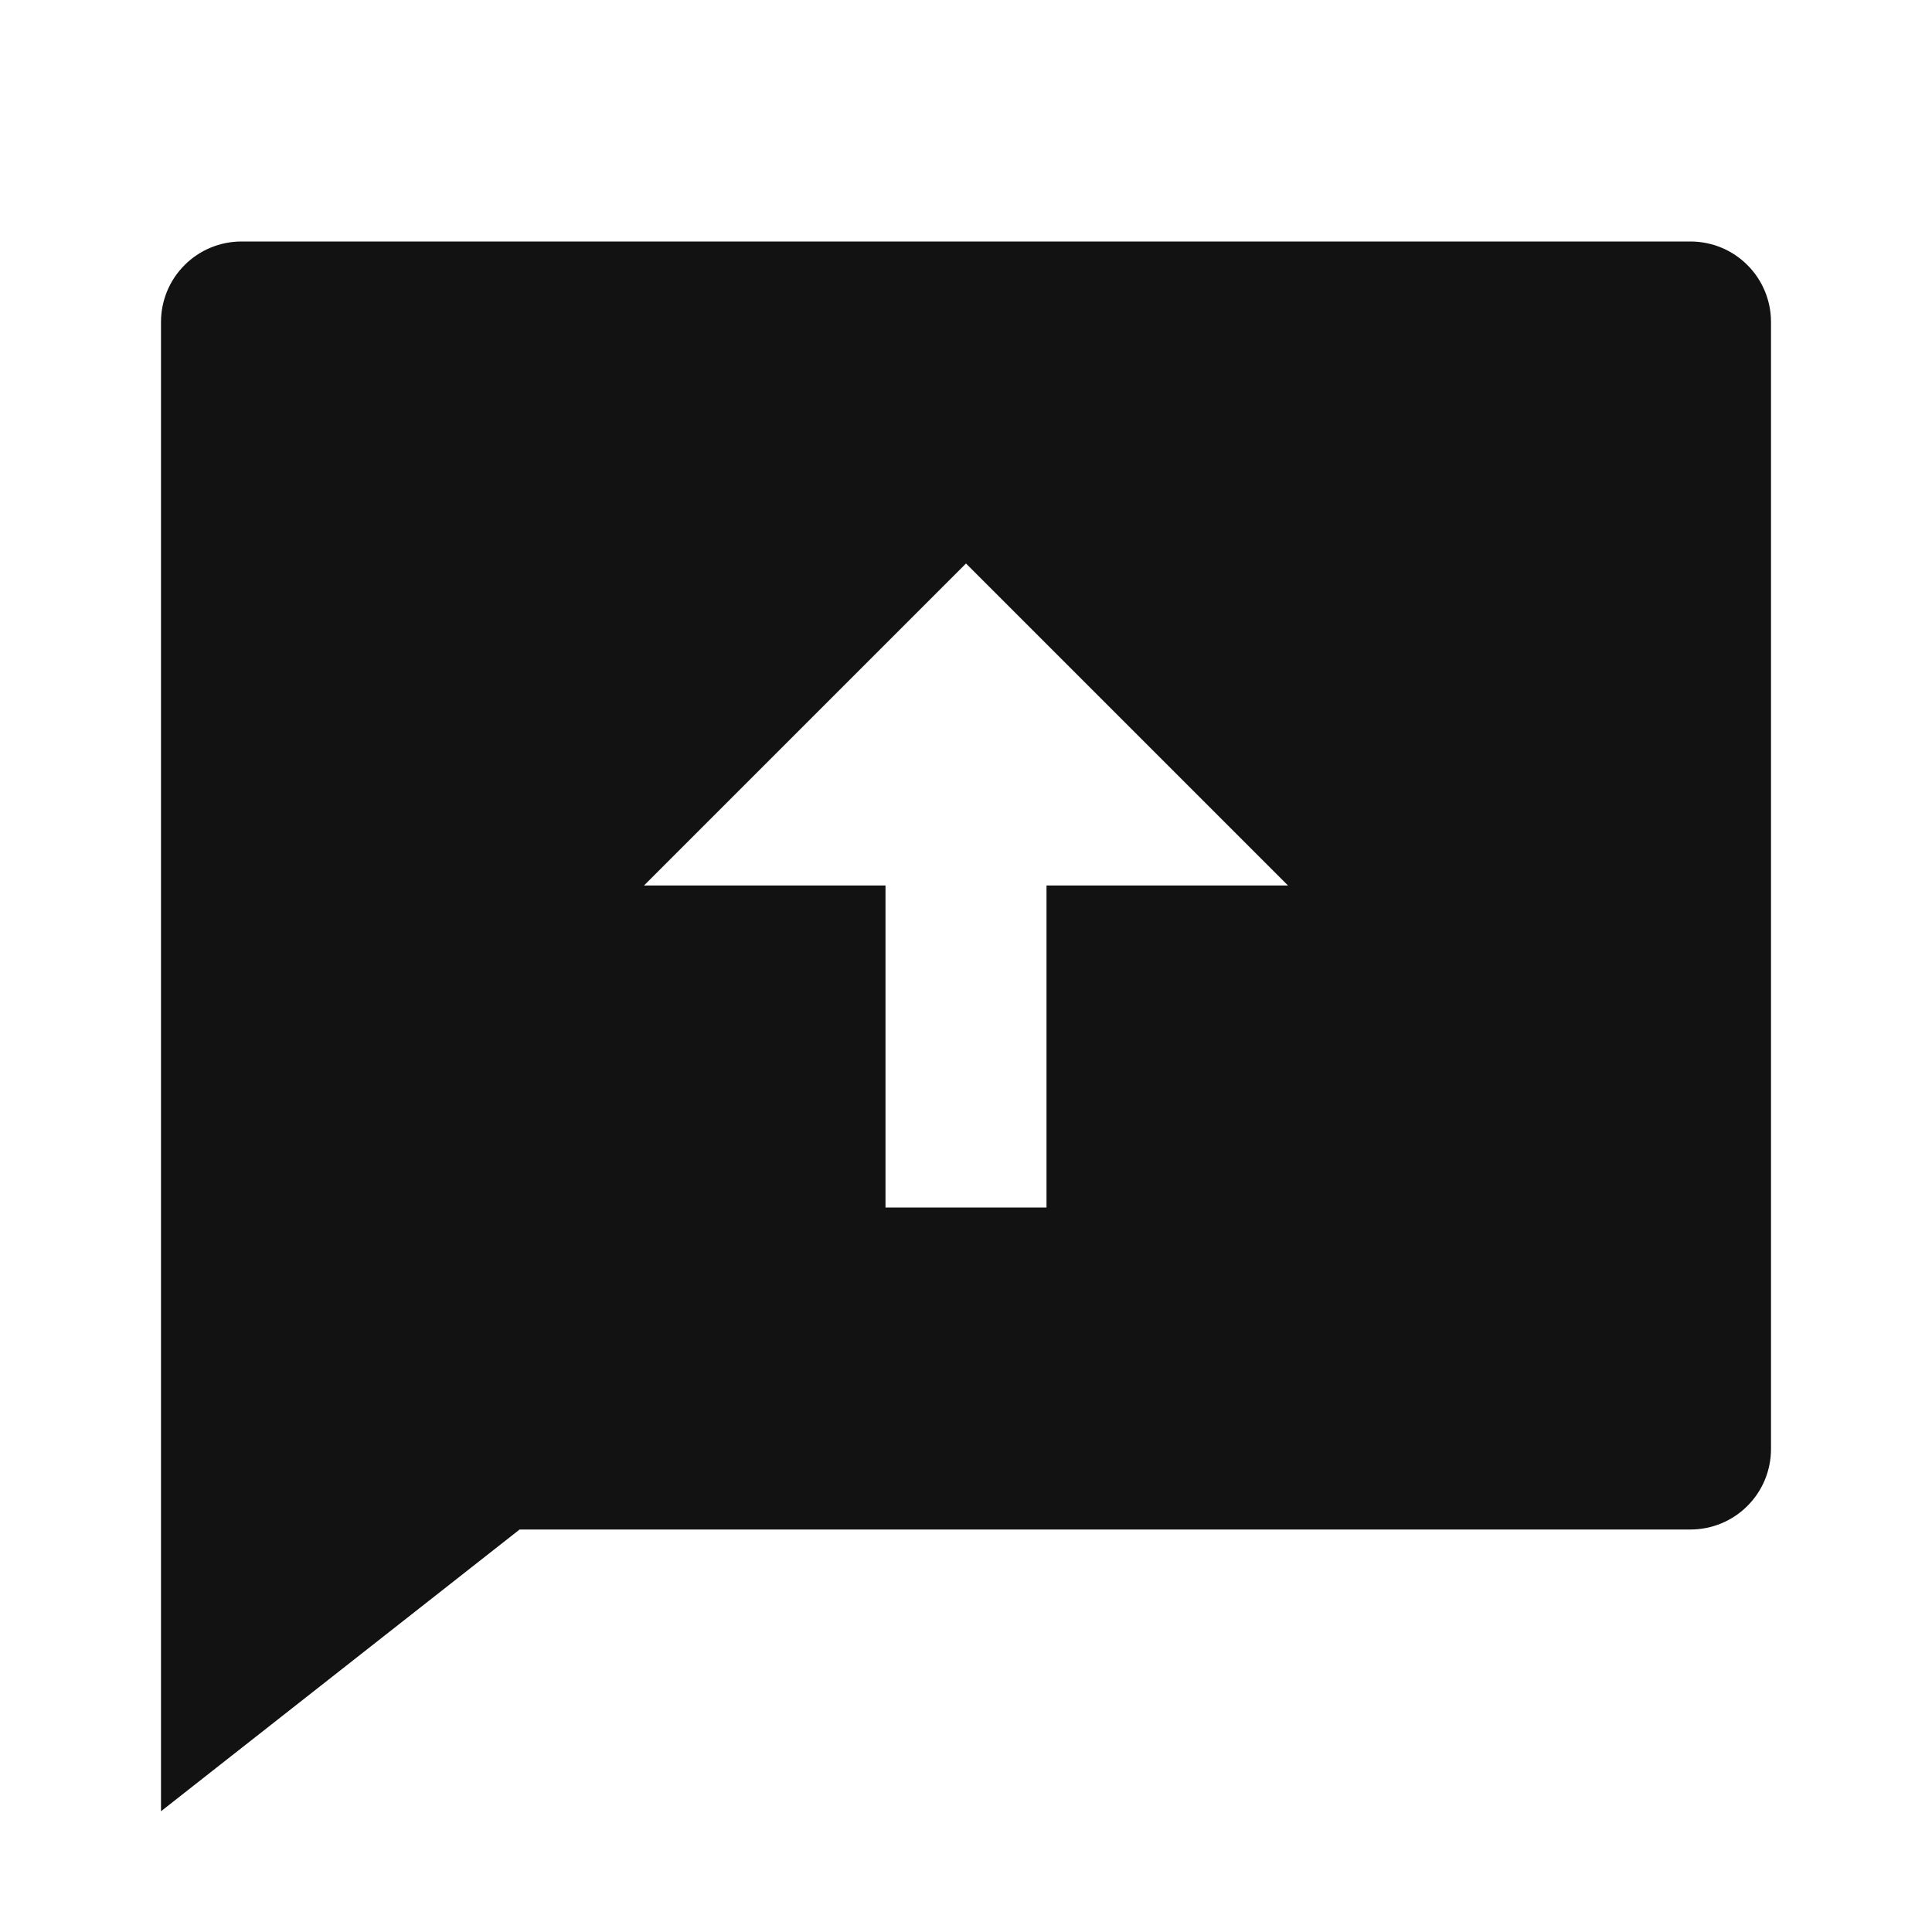 <svg width="24" height="24" viewBox="0 0 24 24" fill="none" xmlns="http://www.w3.org/2000/svg">
<g id="chat-upload-fill" clip-path="url(#clip0_8_1431)">
<g id="Group">
<path id="Vector" d="M6.455 19L2 22.5V4C2 3.735 2.105 3.48 2.293 3.293C2.48 3.105 2.735 3 3 3H21C21.265 3 21.52 3.105 21.707 3.293C21.895 3.48 22 3.735 22 4V18C22 18.265 21.895 18.52 21.707 18.707C21.52 18.895 21.265 19 21 19H6.455ZM13 11H16L12 7L8 11H11V15H13V11Z" fill="#121212"/>
</g>
</g>
<defs>
<clipPath id="clip0_8_1431">
<rect width="24" height="24" fill="white"/>
</clipPath>
</defs>
</svg>
